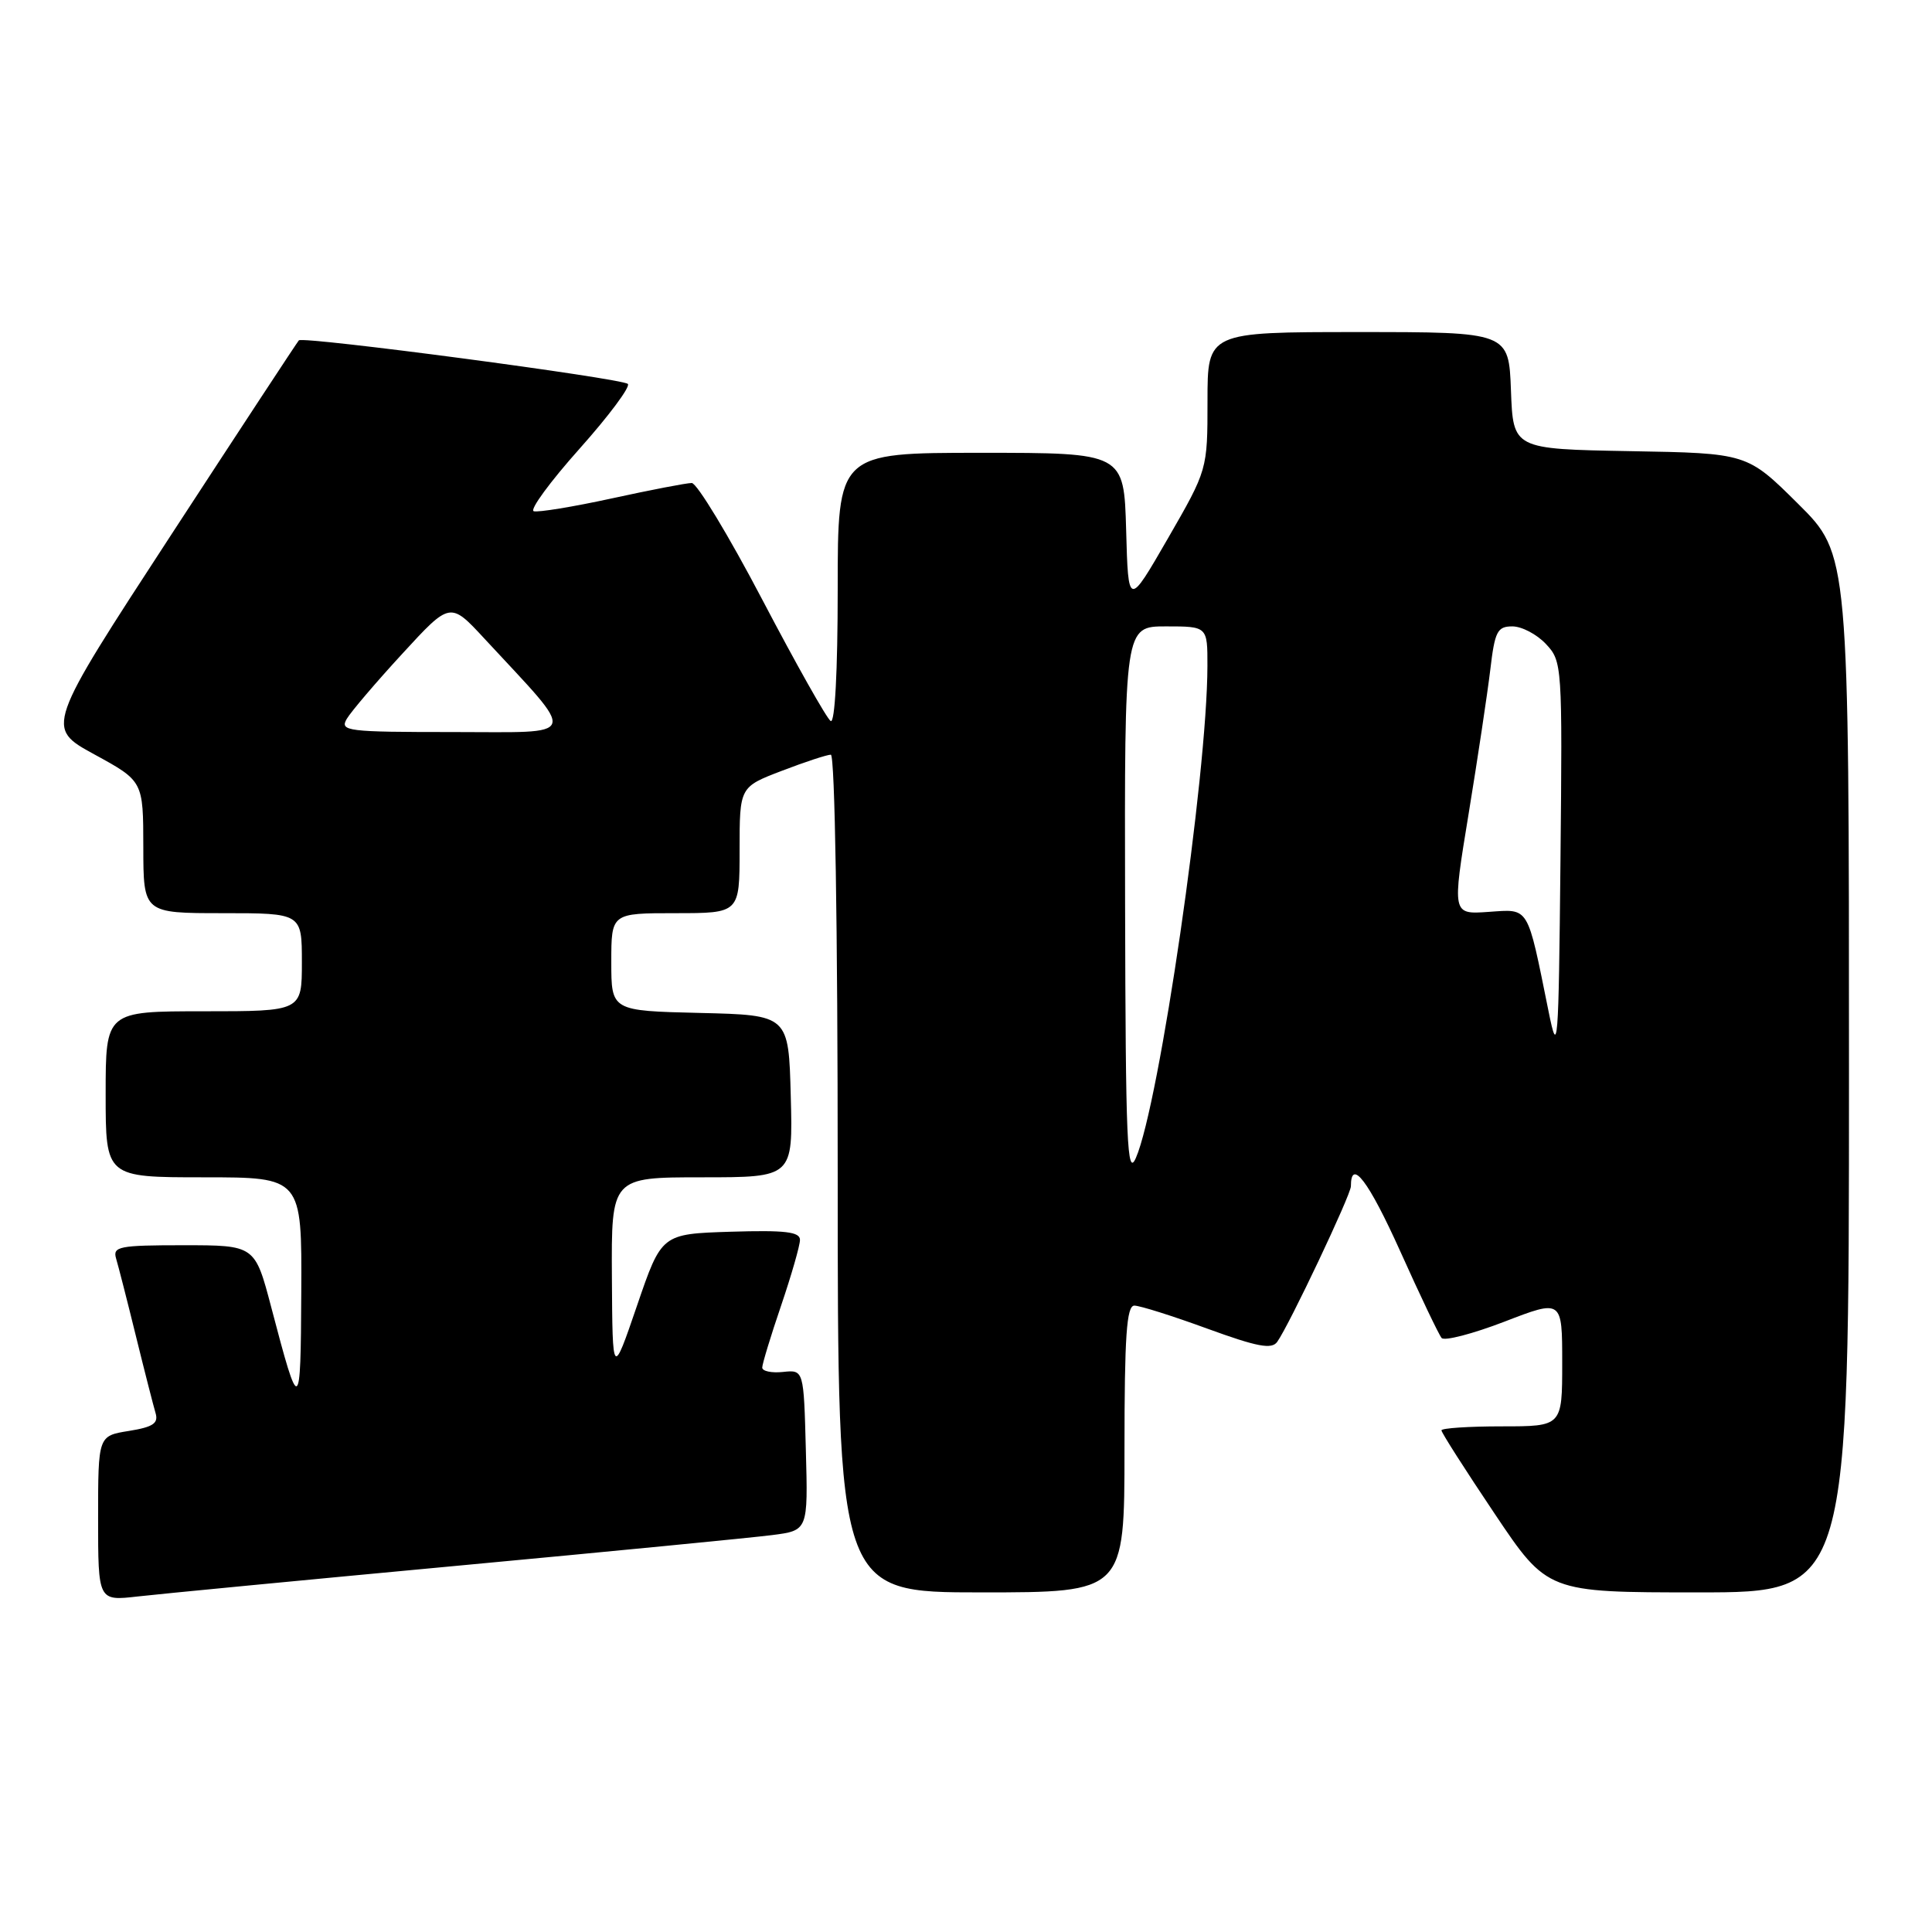 <?xml version="1.0" encoding="UTF-8" standalone="no"?>
<!DOCTYPE svg PUBLIC "-//W3C//DTD SVG 1.1//EN" "http://www.w3.org/Graphics/SVG/1.1/DTD/svg11.dtd" >
<svg xmlns="http://www.w3.org/2000/svg" xmlns:xlink="http://www.w3.org/1999/xlink" version="1.1" viewBox="0 0 256 256">
 <g >
 <path fill="currentColor"
d=" M 60.50 207.48 C 80.85 205.58 99.65 203.75 102.28 203.41 C 107.07 202.80 107.07 202.80 106.78 192.15 C 106.50 181.50 106.50 181.50 103.75 181.79 C 102.24 181.95 101.00 181.69 101.00 181.21 C 101.00 180.74 102.12 177.04 103.50 173.00 C 104.87 168.96 106.00 165.04 106.00 164.29 C 106.00 163.22 104.04 162.99 96.83 163.21 C 87.66 163.50 87.66 163.50 84.41 173.00 C 81.16 182.50 81.16 182.50 81.08 169.25 C 81.00 156.00 81.00 156.00 93.03 156.00 C 105.07 156.00 105.07 156.00 104.78 145.25 C 104.50 134.50 104.50 134.50 92.75 134.22 C 81.00 133.94 81.00 133.94 81.00 127.47 C 81.00 121.00 81.00 121.00 89.50 121.00 C 98.00 121.00 98.00 121.00 98.00 112.64 C 98.00 104.28 98.00 104.28 103.59 102.14 C 106.66 100.96 109.59 100.00 110.09 100.00 C 110.63 100.00 111.00 122.78 111.00 155.50 C 111.00 211.00 111.00 211.00 130.00 211.00 C 149.00 211.00 149.00 211.00 149.00 192.00 C 149.00 177.01 149.28 173.00 150.31 173.00 C 151.03 173.00 155.38 174.37 159.97 176.05 C 166.61 178.47 168.51 178.83 169.24 177.80 C 170.85 175.53 179.00 158.31 179.00 157.19 C 179.00 153.40 181.34 156.48 185.53 165.78 C 188.18 171.68 190.65 176.85 191.02 177.29 C 191.38 177.72 195.12 176.75 199.34 175.13 C 207.00 172.17 207.00 172.17 207.00 180.59 C 207.00 189.00 207.00 189.00 199.00 189.00 C 194.60 189.00 191.00 189.24 191.00 189.53 C 191.00 189.83 194.16 194.78 198.02 200.53 C 205.04 211.00 205.04 211.00 225.02 211.00 C 245.00 211.00 245.00 211.00 245.00 142.22 C 245.00 73.45 245.00 73.45 238.25 66.75 C 231.50 60.05 231.50 60.05 216.00 59.78 C 200.50 59.50 200.50 59.50 200.21 51.75 C 199.92 44.00 199.92 44.00 179.96 44.00 C 160.00 44.00 160.00 44.00 160.00 53.12 C 160.00 62.24 160.00 62.24 154.75 71.35 C 149.50 80.45 149.50 80.45 149.22 70.23 C 148.93 60.00 148.93 60.00 129.97 60.00 C 111.00 60.00 111.00 60.00 111.00 78.06 C 111.00 88.93 110.63 95.89 110.07 95.54 C 109.56 95.23 105.49 88.00 101.02 79.48 C 96.56 70.97 92.34 64.00 91.66 64.00 C 90.97 64.00 86.20 64.92 81.07 66.04 C 75.93 67.16 71.27 67.92 70.72 67.74 C 70.16 67.55 72.90 63.82 76.80 59.45 C 80.70 55.08 83.57 51.22 83.19 50.87 C 82.36 50.12 40.13 44.52 39.60 45.10 C 39.39 45.32 31.75 56.96 22.62 70.96 C 6.02 96.42 6.02 96.42 12.50 99.96 C 18.98 103.50 18.98 103.50 18.99 112.25 C 19.00 121.00 19.00 121.00 29.50 121.00 C 40.00 121.00 40.00 121.00 40.00 127.50 C 40.00 134.00 40.00 134.00 27.00 134.00 C 14.00 134.00 14.00 134.00 14.00 145.00 C 14.00 156.00 14.00 156.00 27.00 156.00 C 40.00 156.00 40.00 156.00 39.92 171.25 C 39.84 187.45 39.70 187.52 35.95 173.25 C 33.78 165.00 33.78 165.00 24.32 165.00 C 15.78 165.00 14.92 165.17 15.38 166.75 C 15.67 167.71 16.85 172.32 18.00 177.00 C 19.15 181.68 20.33 186.28 20.61 187.23 C 21.02 188.60 20.29 189.09 17.06 189.61 C 13.00 190.26 13.00 190.26 13.00 201.20 C 13.00 212.14 13.00 212.14 18.25 211.54 C 21.14 211.21 40.15 209.38 60.50 207.48 Z  M 149.08 119.75 C 149.00 83.00 149.00 83.00 154.50 83.00 C 160.00 83.00 160.00 83.00 159.99 88.25 C 159.97 102.68 153.61 146.36 150.51 153.43 C 149.35 156.08 149.15 151.47 149.08 119.75 Z  M 205.19 134.00 C 202.32 119.84 202.70 120.46 197.23 120.83 C 192.41 121.17 192.41 121.17 194.60 107.83 C 195.80 100.50 197.09 91.91 197.47 88.75 C 198.07 83.65 198.40 83.00 200.40 83.00 C 201.64 83.00 203.64 84.05 204.84 85.33 C 207.00 87.63 207.03 88.09 206.77 114.08 C 206.52 138.92 206.42 140.11 205.19 134.00 Z  M 45.95 95.25 C 46.52 94.29 49.83 90.40 53.32 86.61 C 59.65 79.72 59.65 79.72 64.18 84.61 C 76.67 98.10 77.04 97.00 60.07 97.00 C 45.93 97.00 45.00 96.88 45.95 95.25 Z "/>
</g>
</svg>